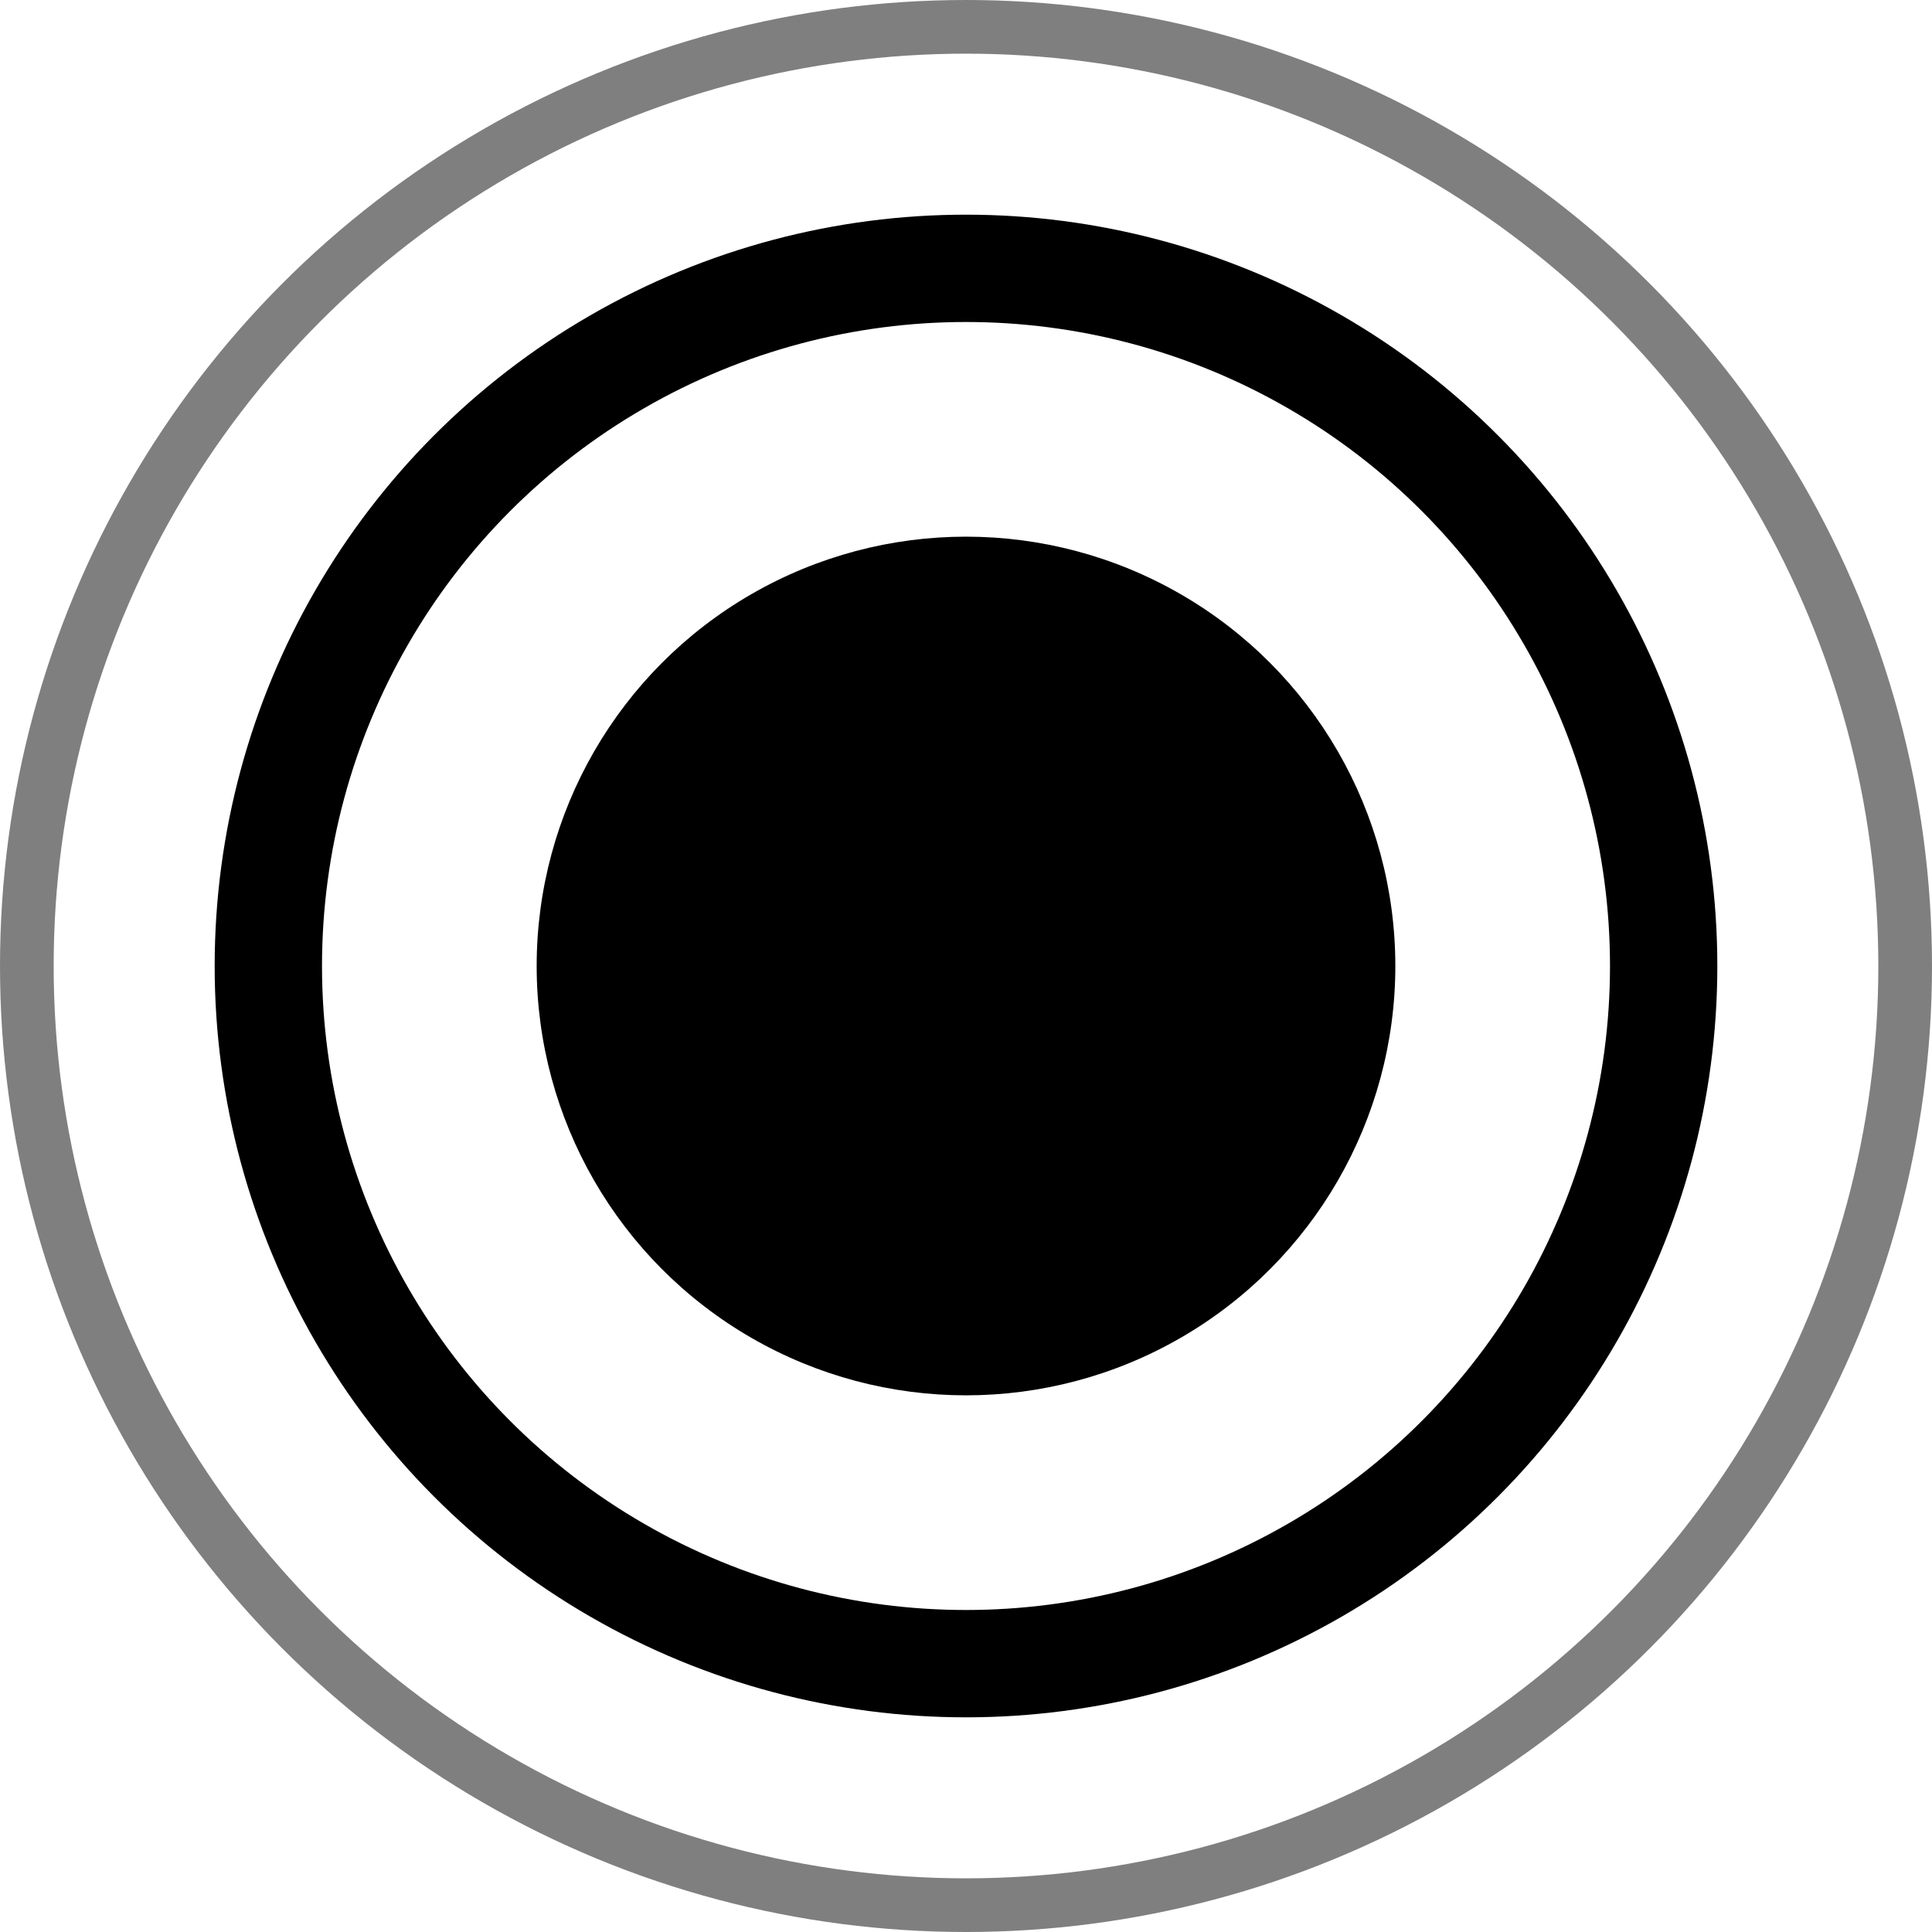 <svg width="18" height="18" viewBox="0 0 18 18" fill="none" xmlns="http://www.w3.org/2000/svg">
<circle cx="9" cy="9" r="6.5" stroke="currentColor"/>
<circle opacity="0.5" cx="9" cy="9" r="8.75" stroke="currentColor" stroke-width="0.5"/>
<circle cx="9" cy="9" r="4" fill="currentColor"/>
</svg>
